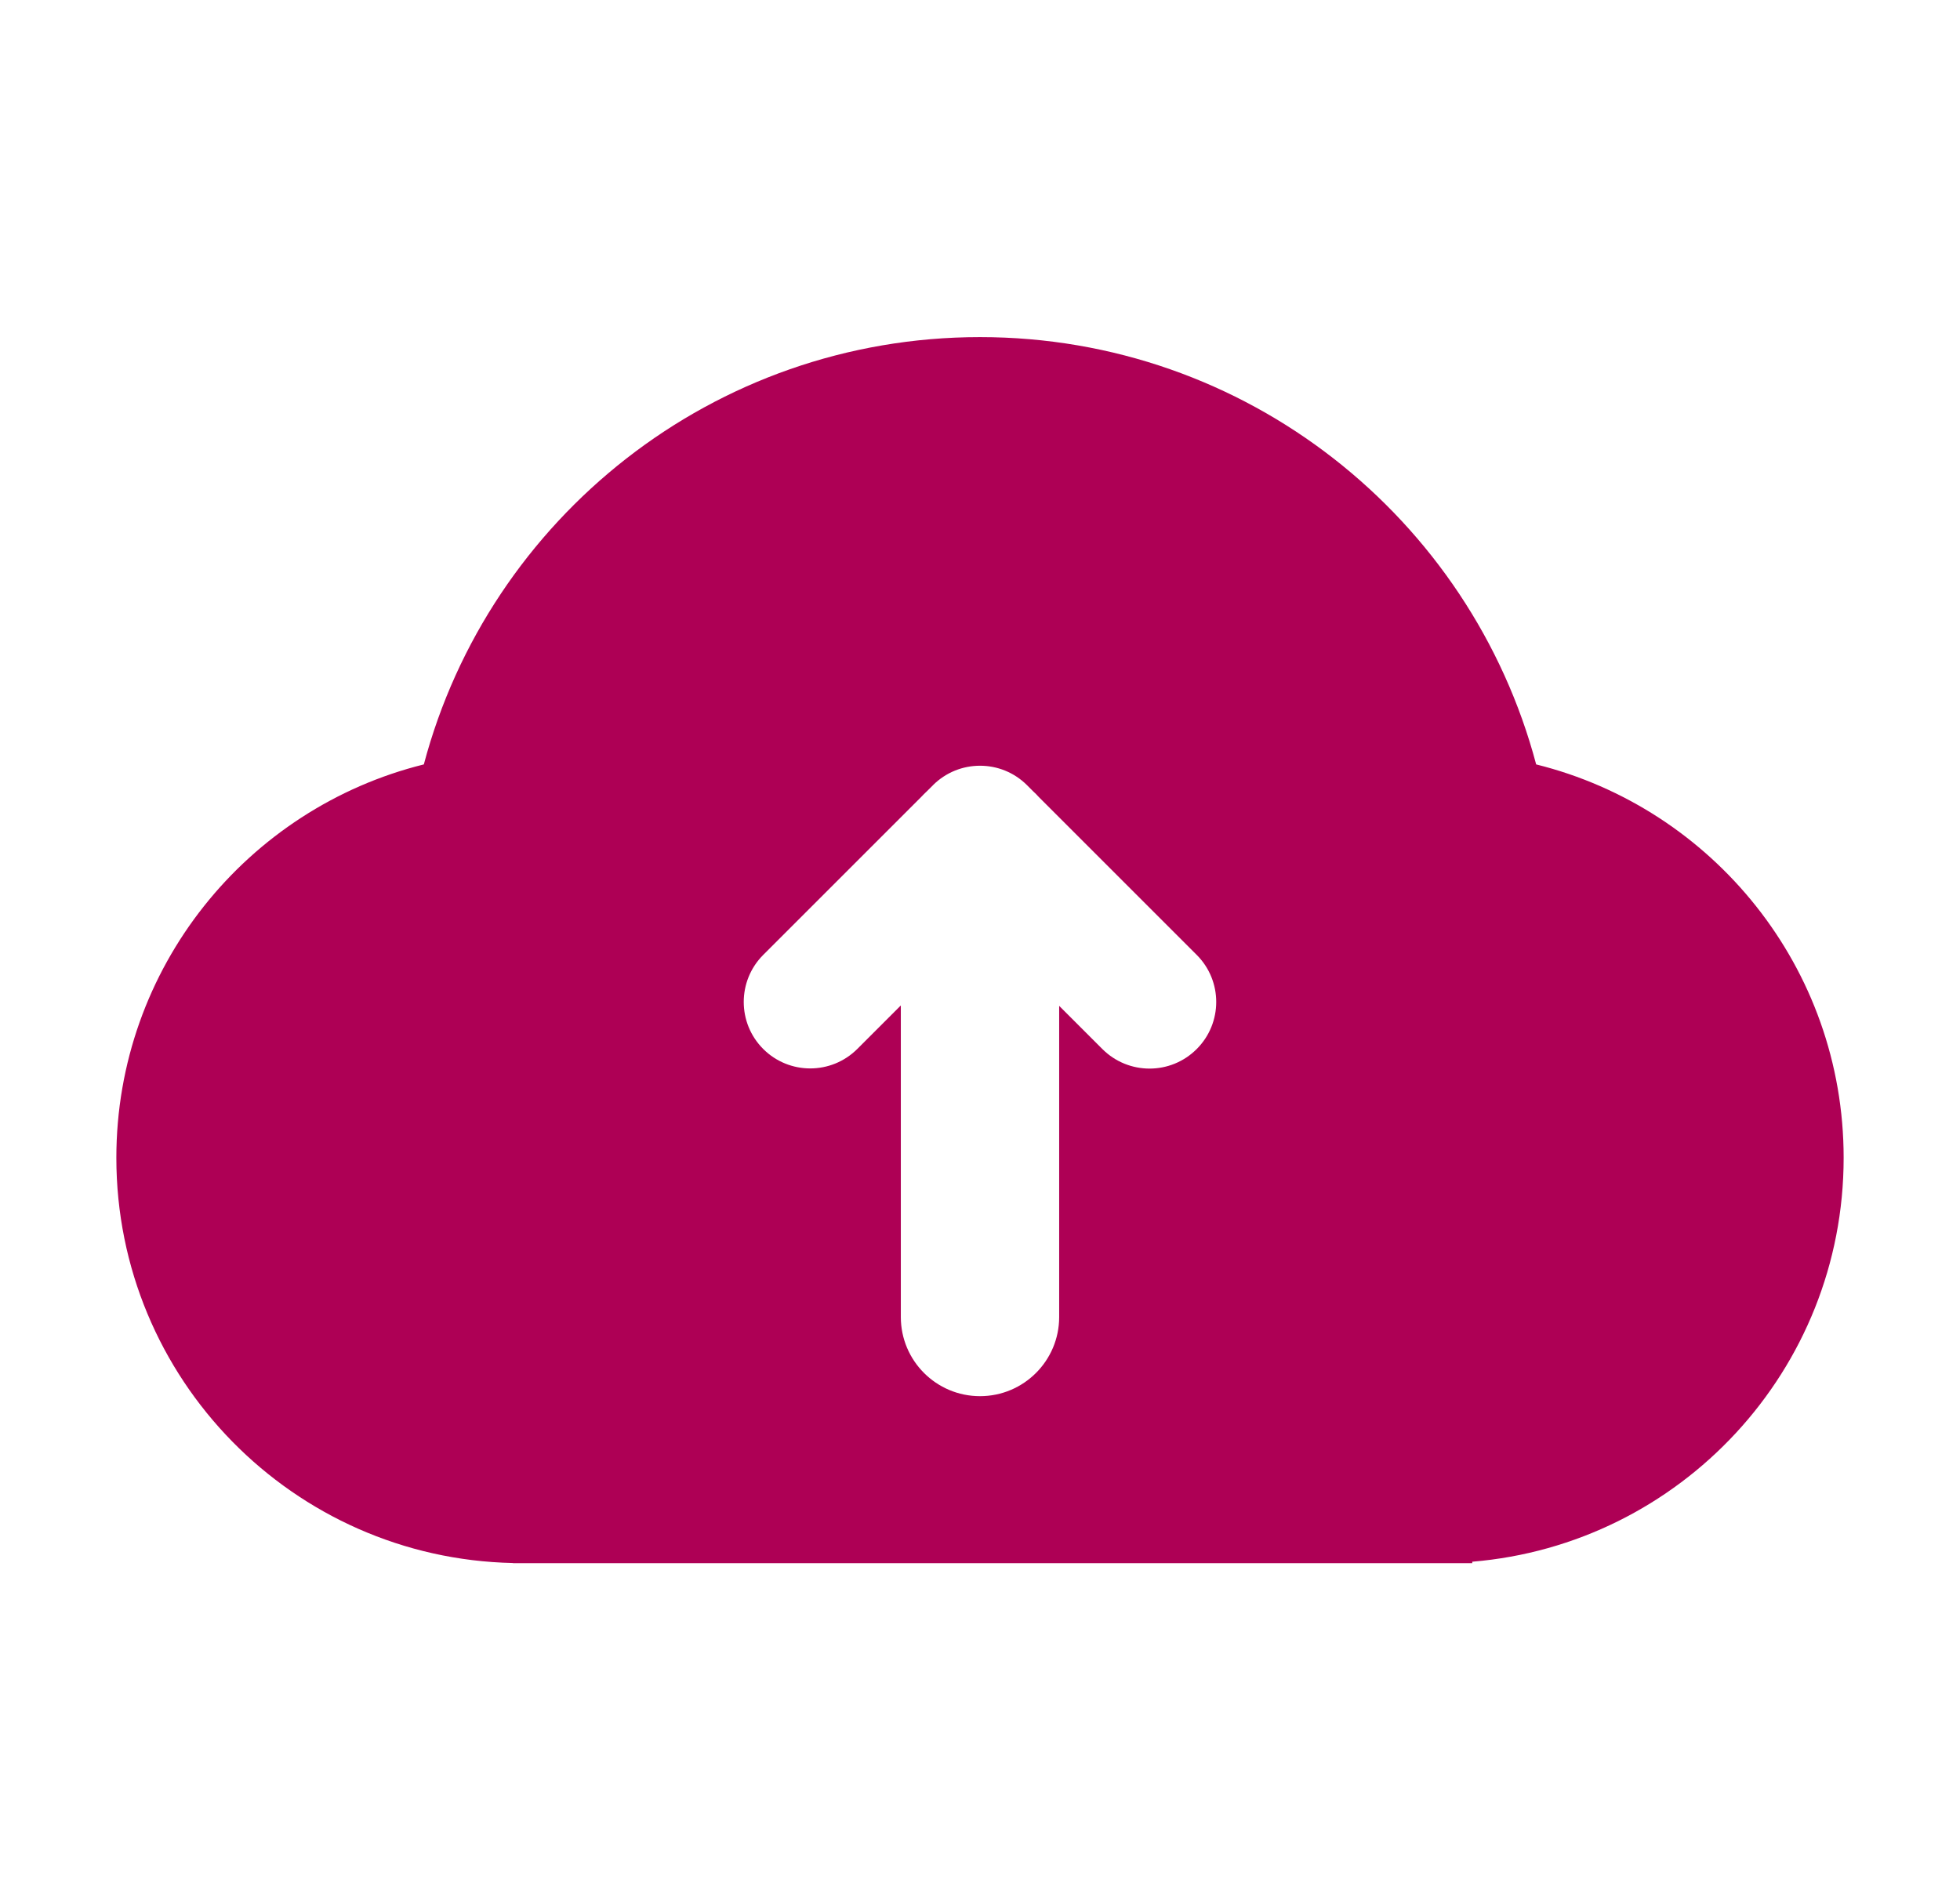 <svg xmlns="http://www.w3.org/2000/svg" width="33" height="32" viewBox="0 0 33 32" fill="none">
    <path fill-rule="evenodd" clip-rule="evenodd"
        d="M31.041 19.498C31.041 23.075 28.29 26.009 24.788 26.3V26.324H8.637V26.322C4.936 26.243 1.959 23.218 1.959 19.498C1.959 16.297 4.163 13.611 7.136 12.873C8.235 8.73 12.011 5.677 16.5 5.677C20.989 5.677 24.765 8.73 25.864 12.873C28.837 13.611 31.041 16.297 31.041 19.498ZM16.5 23.512C15.764 23.512 15.167 22.915 15.167 22.179V16.932L14.434 17.665C13.996 18.102 13.287 18.102 12.85 17.665C12.413 17.228 12.413 16.519 12.85 16.081L15.511 13.42C15.541 13.387 15.573 13.356 15.606 13.325L15.707 13.225L15.708 13.223C16.146 12.786 16.855 12.786 17.292 13.223L17.294 13.225L17.394 13.325C17.427 13.355 17.459 13.387 17.489 13.421L20.148 16.08C20.587 16.518 20.587 17.229 20.148 17.667C19.71 18.105 19 18.105 18.561 17.667L17.833 16.939V22.179C17.833 22.915 17.236 23.512 16.5 23.512Z"
        fill="#ae0055" />
</svg>